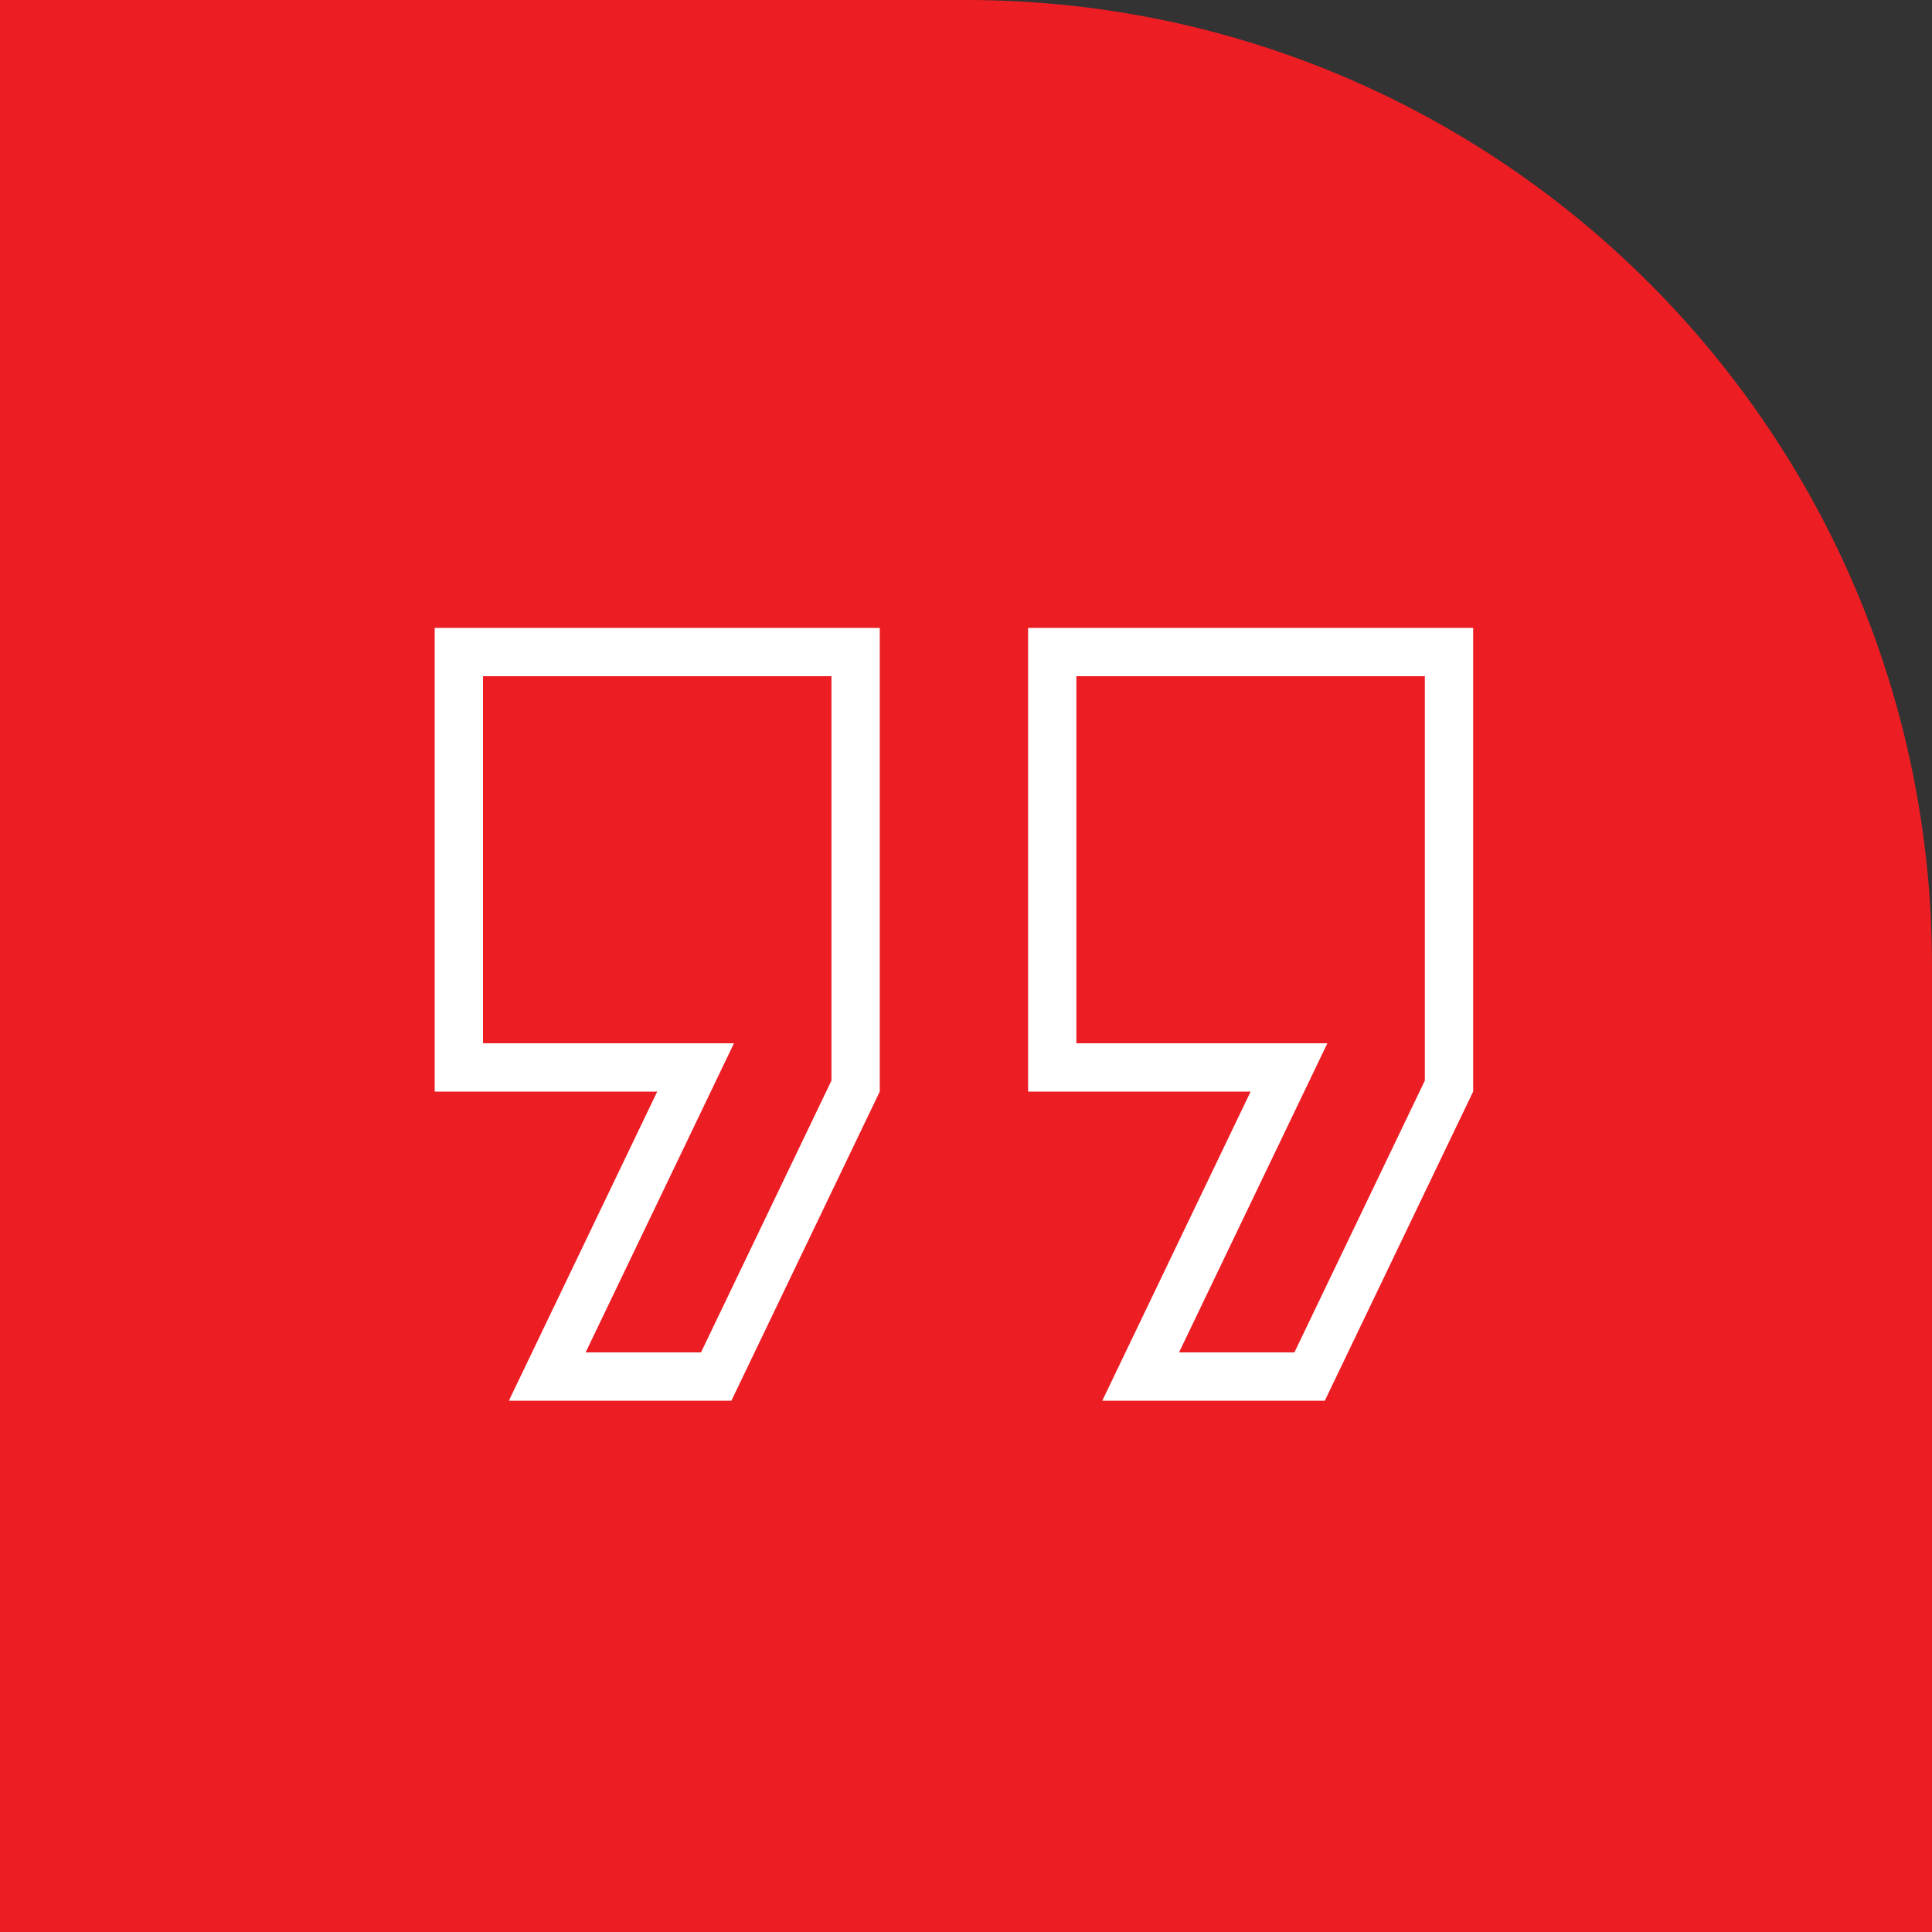 <svg width="80" height="80" viewBox="0 0 80 80" fill="none" xmlns="http://www.w3.org/2000/svg">
<rect x="0" y="0" width="80" height="80" fill="#333333" stroke="none"/>
<path d="M80 40C80 17.909 62.091 0 40 0H0V80H80V40Z" fill="#ed1d24"/>
<path d="M27.214 44.2H19V27H35.429V44.972L29.656 57H22.66L28.116 45.633L28.803 44.2H27.214ZM51.786 44.2H43.571V27H60V44.972L54.228 57H47.232L52.687 45.633L53.375 44.2H51.786Z" stroke="white" stroke-width="2"/>
</svg>

